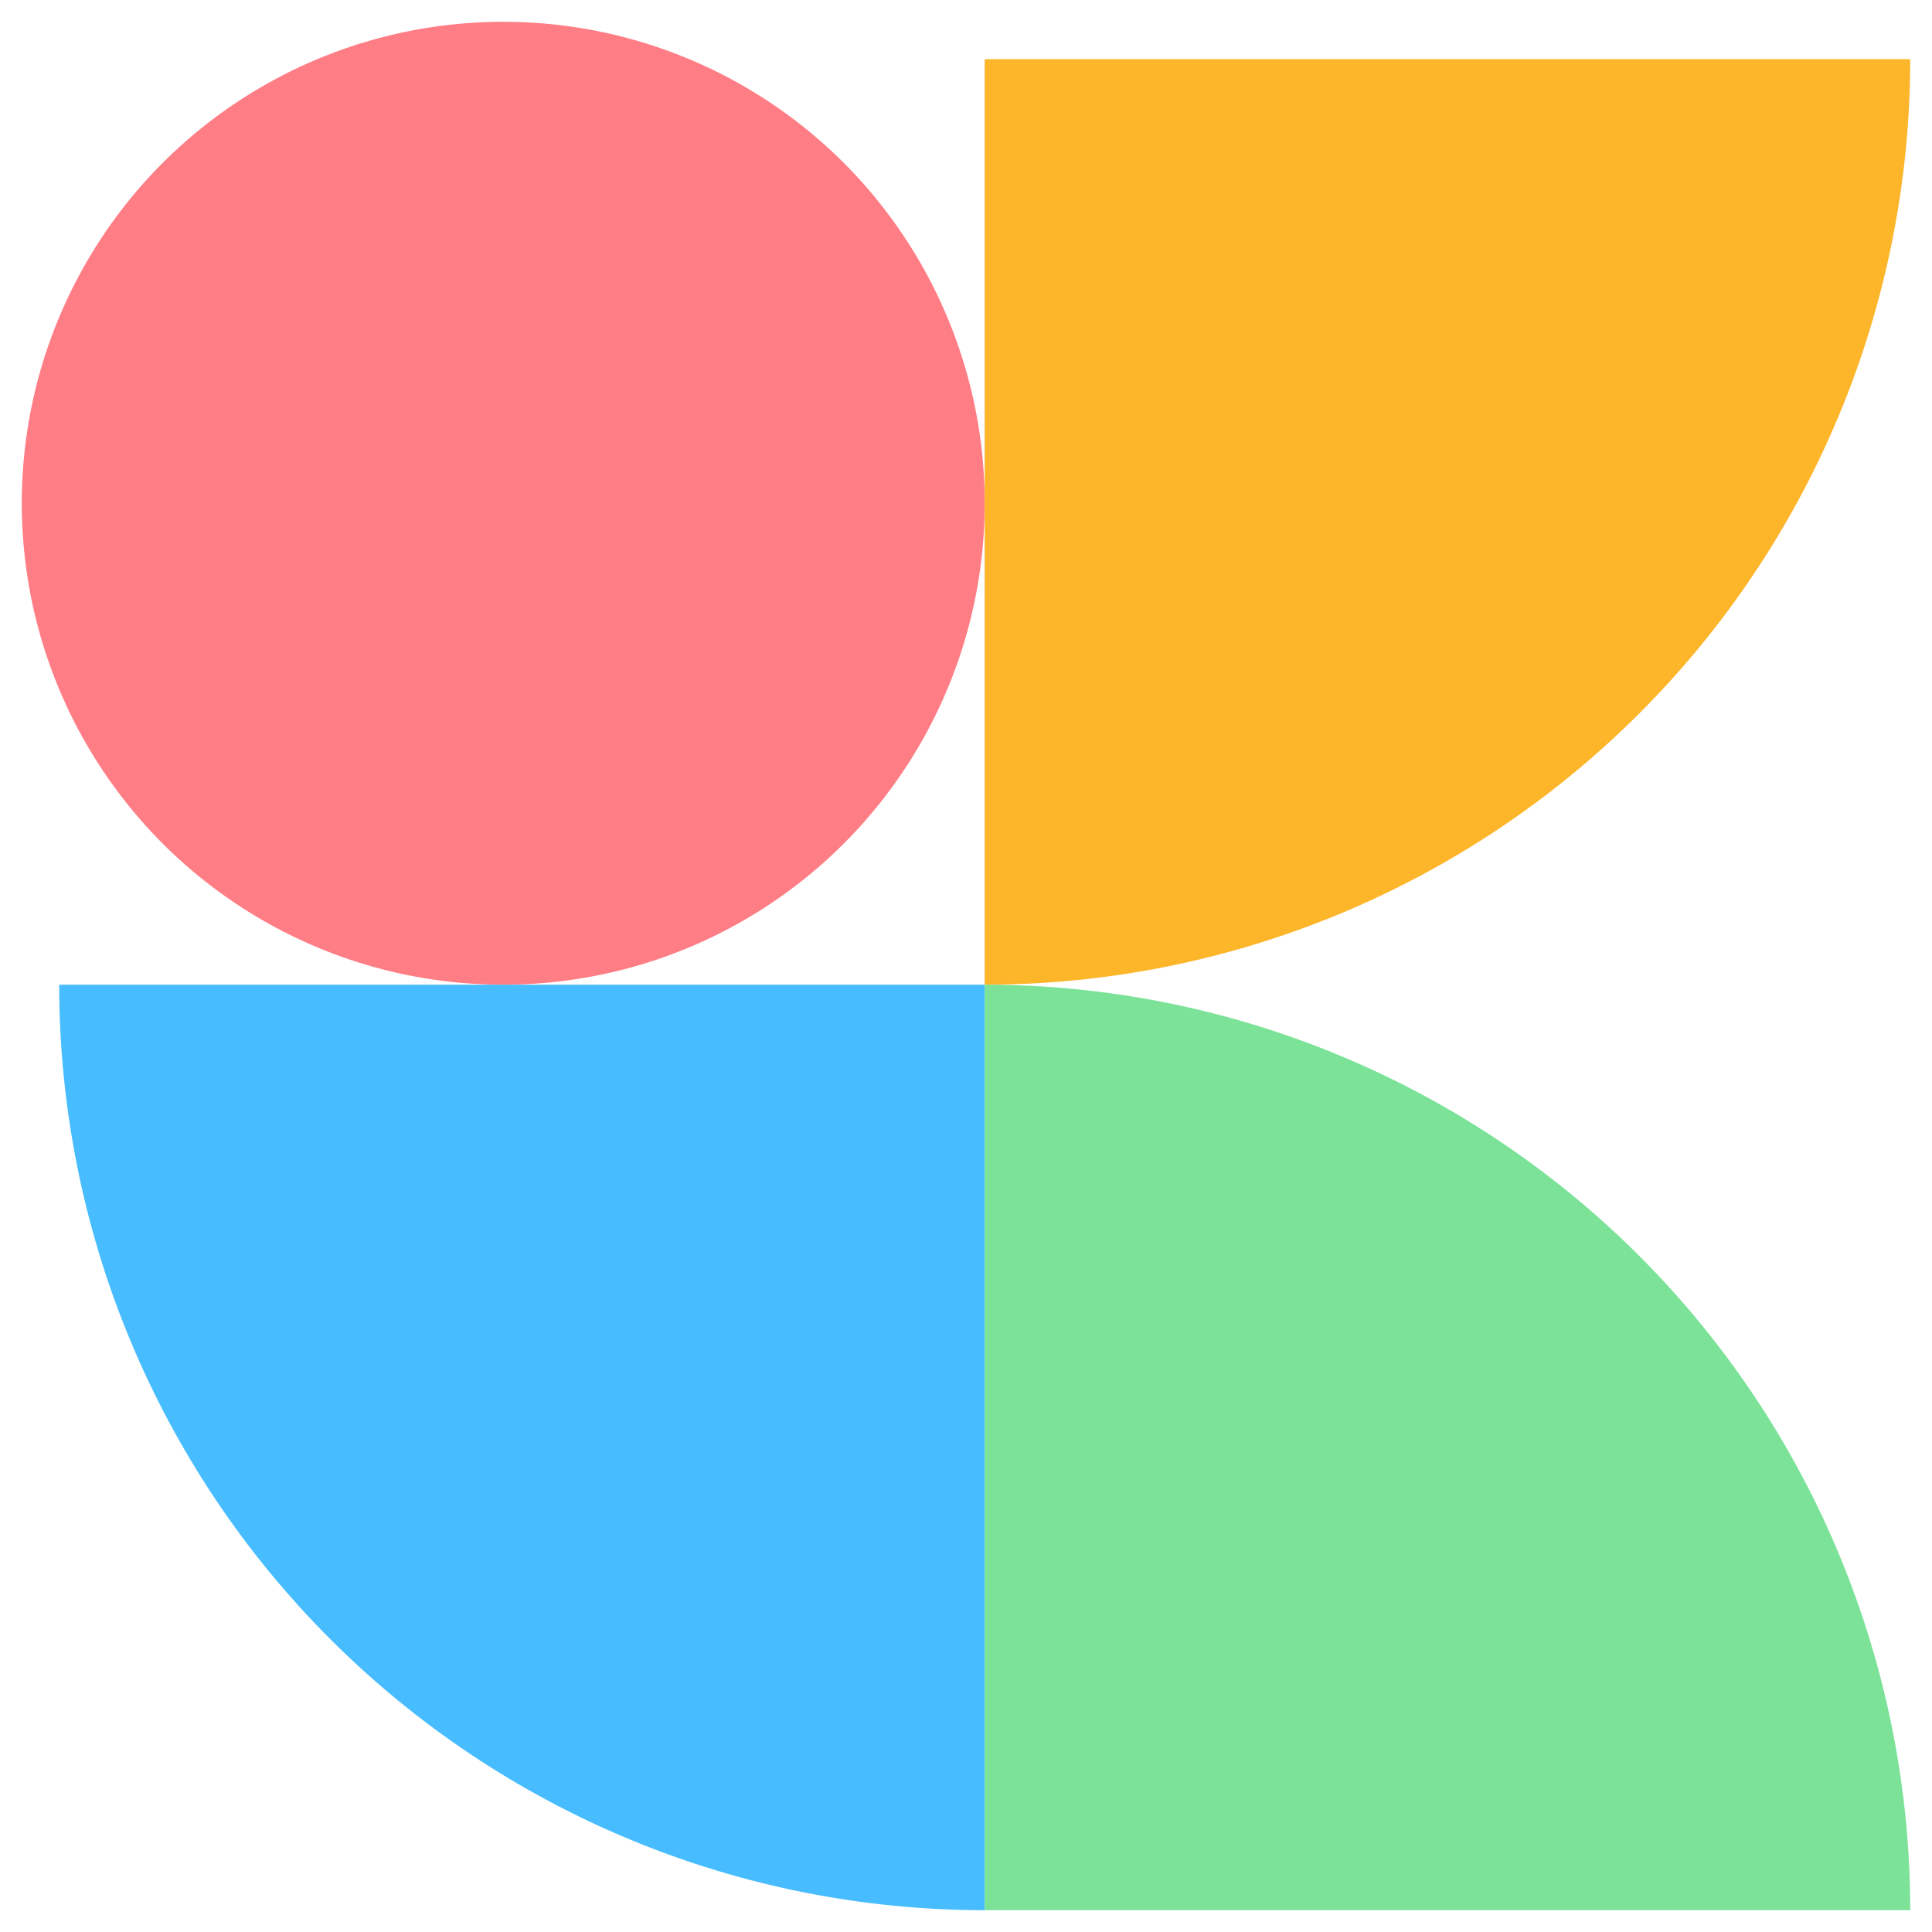 <svg width="256" height="256" viewBox="0 0 256 256" fill="none" xmlns="http://www.w3.org/2000/svg">
<circle cx="66.682" cy="66.683" r="63.795" fill="#FF7D85"/>
<path d="M253.114 7.841C253.114 23.945 249.941 39.893 243.778 54.771C237.615 69.65 228.582 83.169 217.194 94.557C205.807 105.945 192.287 114.978 177.409 121.141C162.53 127.304 146.583 130.476 130.478 130.476L130.478 7.841H253.114Z" fill="#FDB52A"/>
<path d="M7.843 130.477C7.843 146.582 11.015 162.529 17.178 177.407C23.341 192.286 32.374 205.805 43.762 217.193C55.149 228.581 68.669 237.614 83.547 243.777C98.426 249.94 114.373 253.112 130.478 253.112L130.478 130.477H7.843Z" fill="#47BDFF"/>
<path d="M253.114 253.112C253.114 237.008 249.941 221.061 243.778 206.182C237.615 191.303 228.582 177.784 217.194 166.396C205.807 155.008 192.287 145.975 177.409 139.812C162.53 133.649 146.583 130.477 130.478 130.477L130.478 253.112H253.114Z" fill="#7BE298"/>
</svg>
